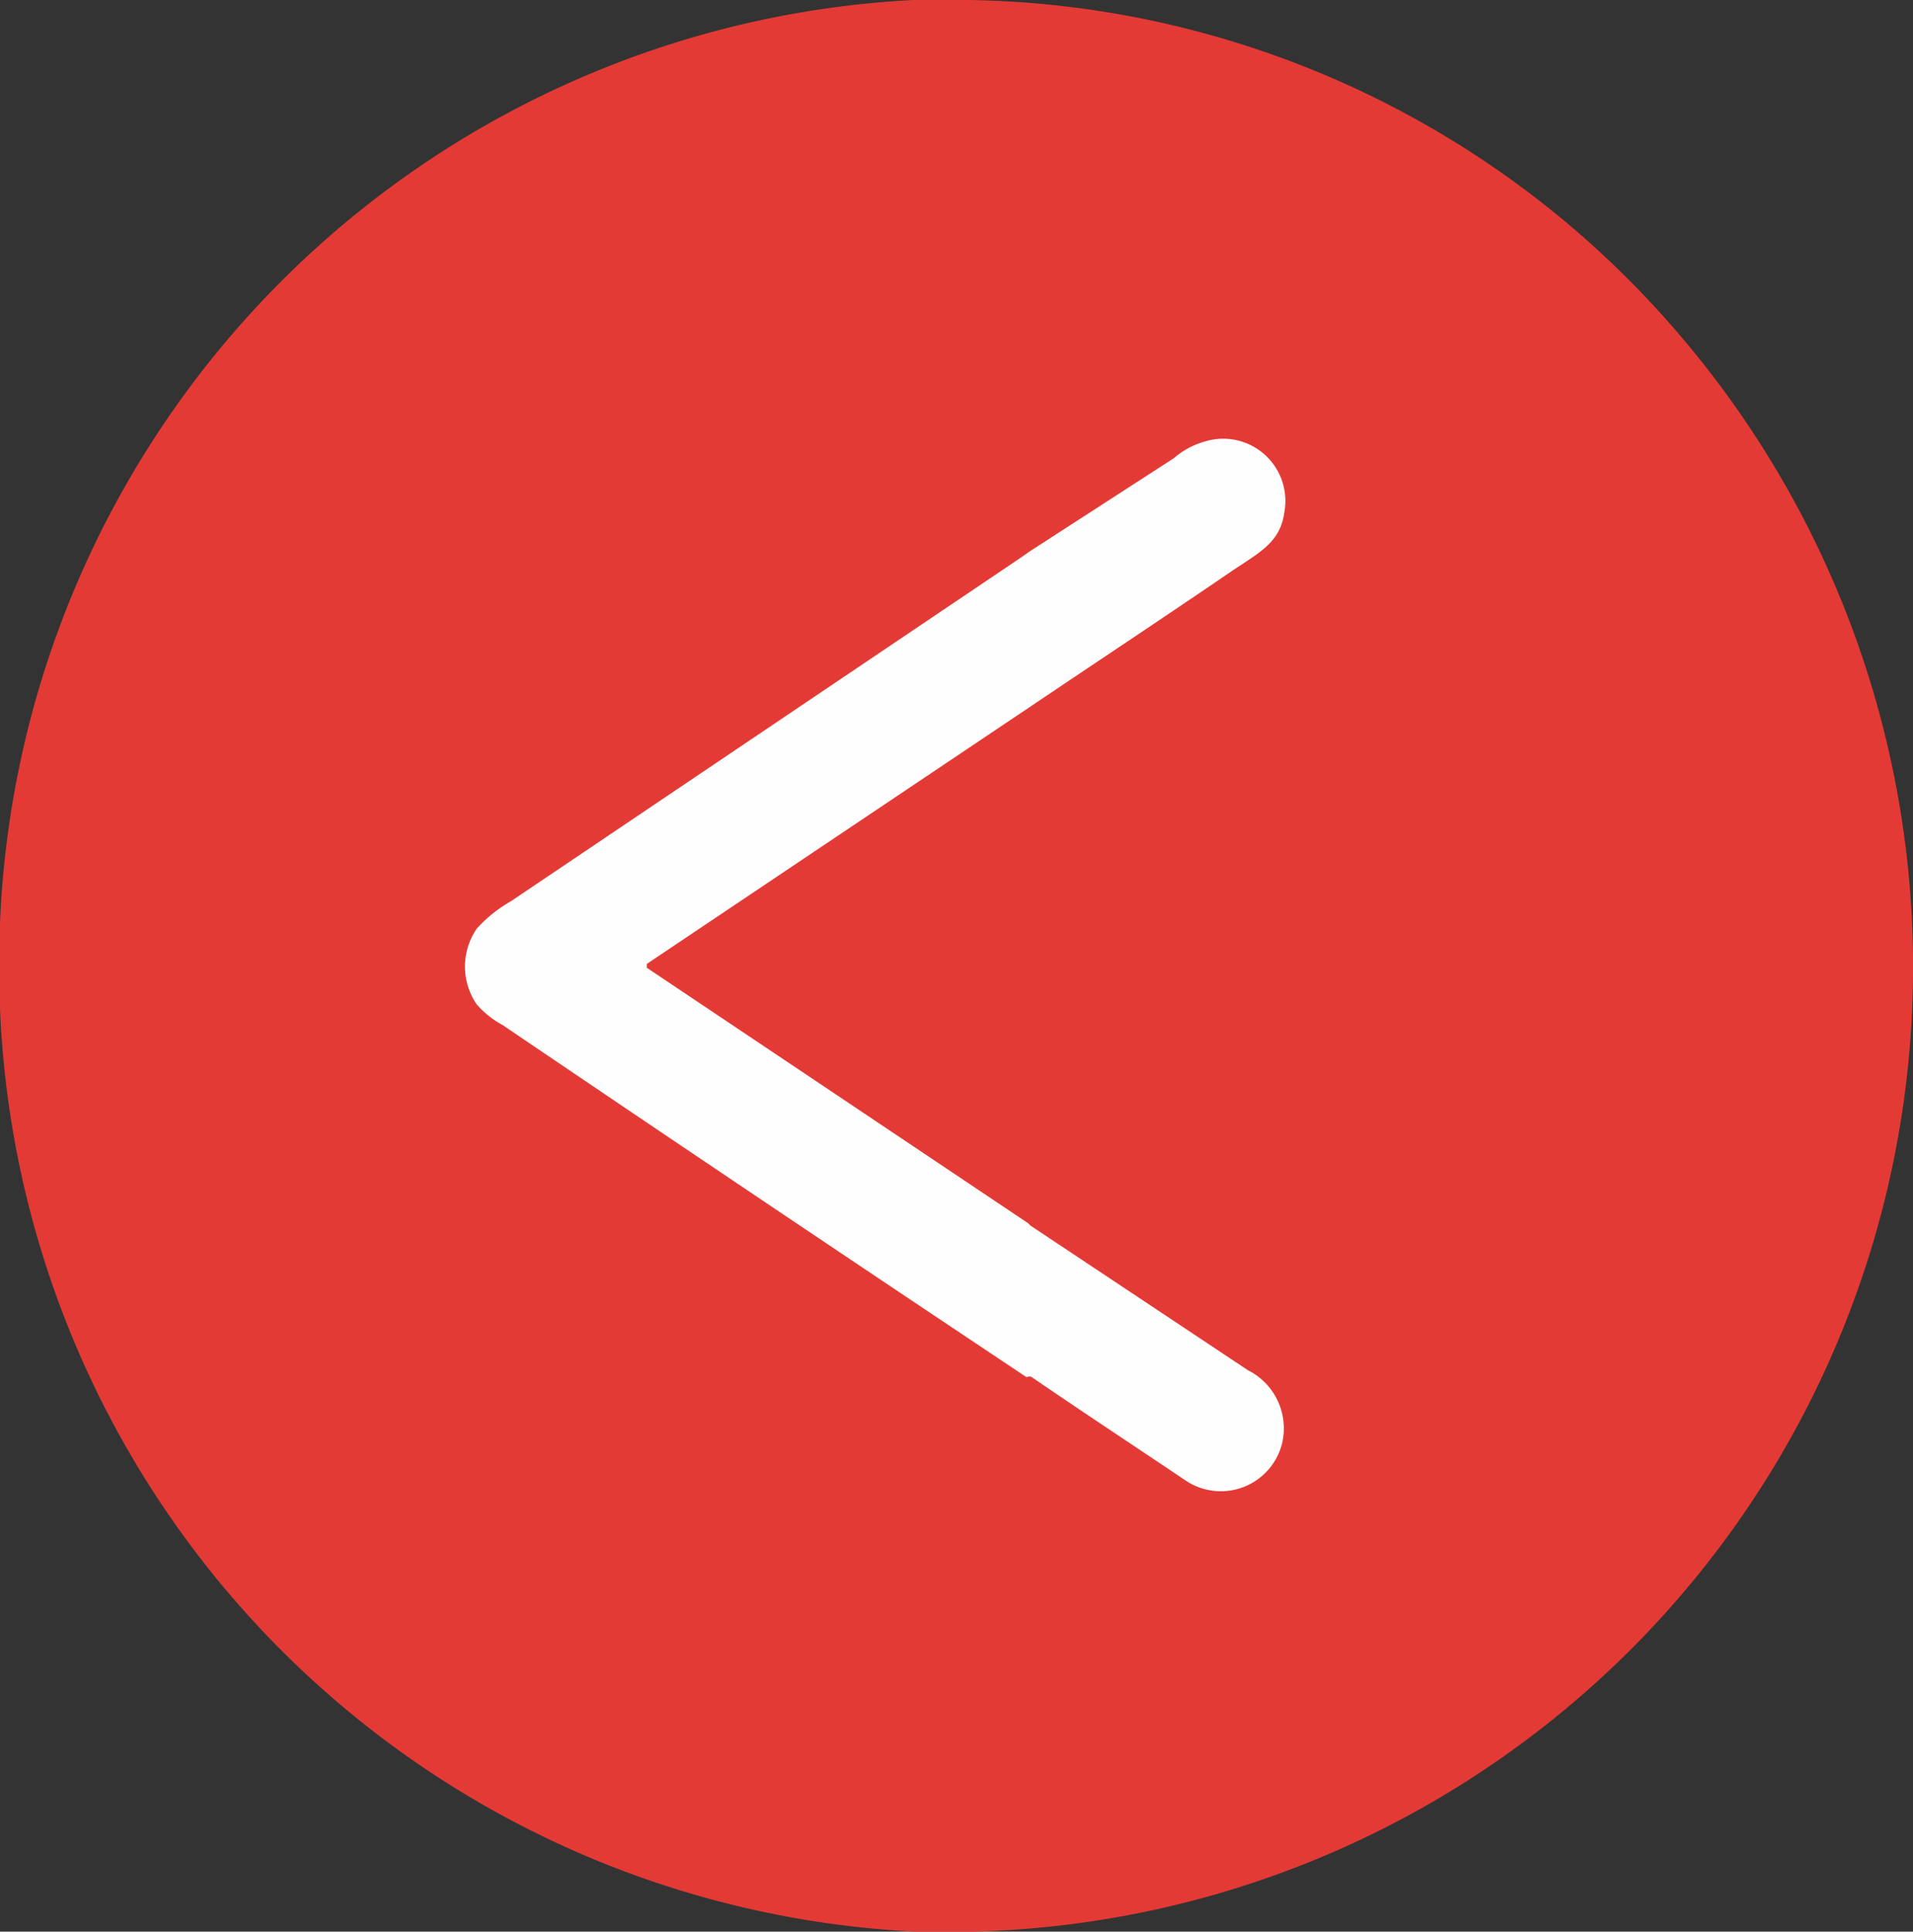 <svg xmlns="http://www.w3.org/2000/svg" viewBox="0 0 39.69 40.08"><rect x="0" y="0" width="39.69" height="40.08" fill="#333333" stroke="none"/><defs><style>.cls-1{fill:#e43a35;}.cls-2{fill:#fefefe;}</style></defs><g id="Слой_2" data-name="Слой 2"><g id="Слой_1-2" data-name="Слой 1"><path class="cls-1" d="M19.84,0h-.9A20,20,0,0,0,0,19.15v1.78A20,20,0,0,0,19,40.08h1.16A20,20,0,0,0,39.69,20.21v-.4A20.18,20.18,0,0,0,35,7.13,19.77,19.77,0,0,0,20.1,0Z"/><path class="cls-2" d="M21.32,28.57a.1.1,0,0,1,.08,0c1.05.72,2.13,1.43,3.2,2.15a1.31,1.31,0,0,0,2-.77,1.35,1.35,0,0,0-.71-1.52l-4.51-3-.05-.05-7.91-5.3a0,0,0,0,0,0,0V20h0l7.93-5.32h0c1.41-.95,2.83-1.89,4.22-2.84.6-.4,1-.6,1.08-1.23A1.29,1.29,0,0,0,25,9.16a1.67,1.67,0,0,0-.65.35l-3,1.94-.17.12L10.6,18.7a2.84,2.84,0,0,0-.71.57,1.39,1.39,0,0,0,0,1.57,1.94,1.94,0,0,0,.54.43q5.4,3.66,10.86,7.3Z"/></g></g></svg>